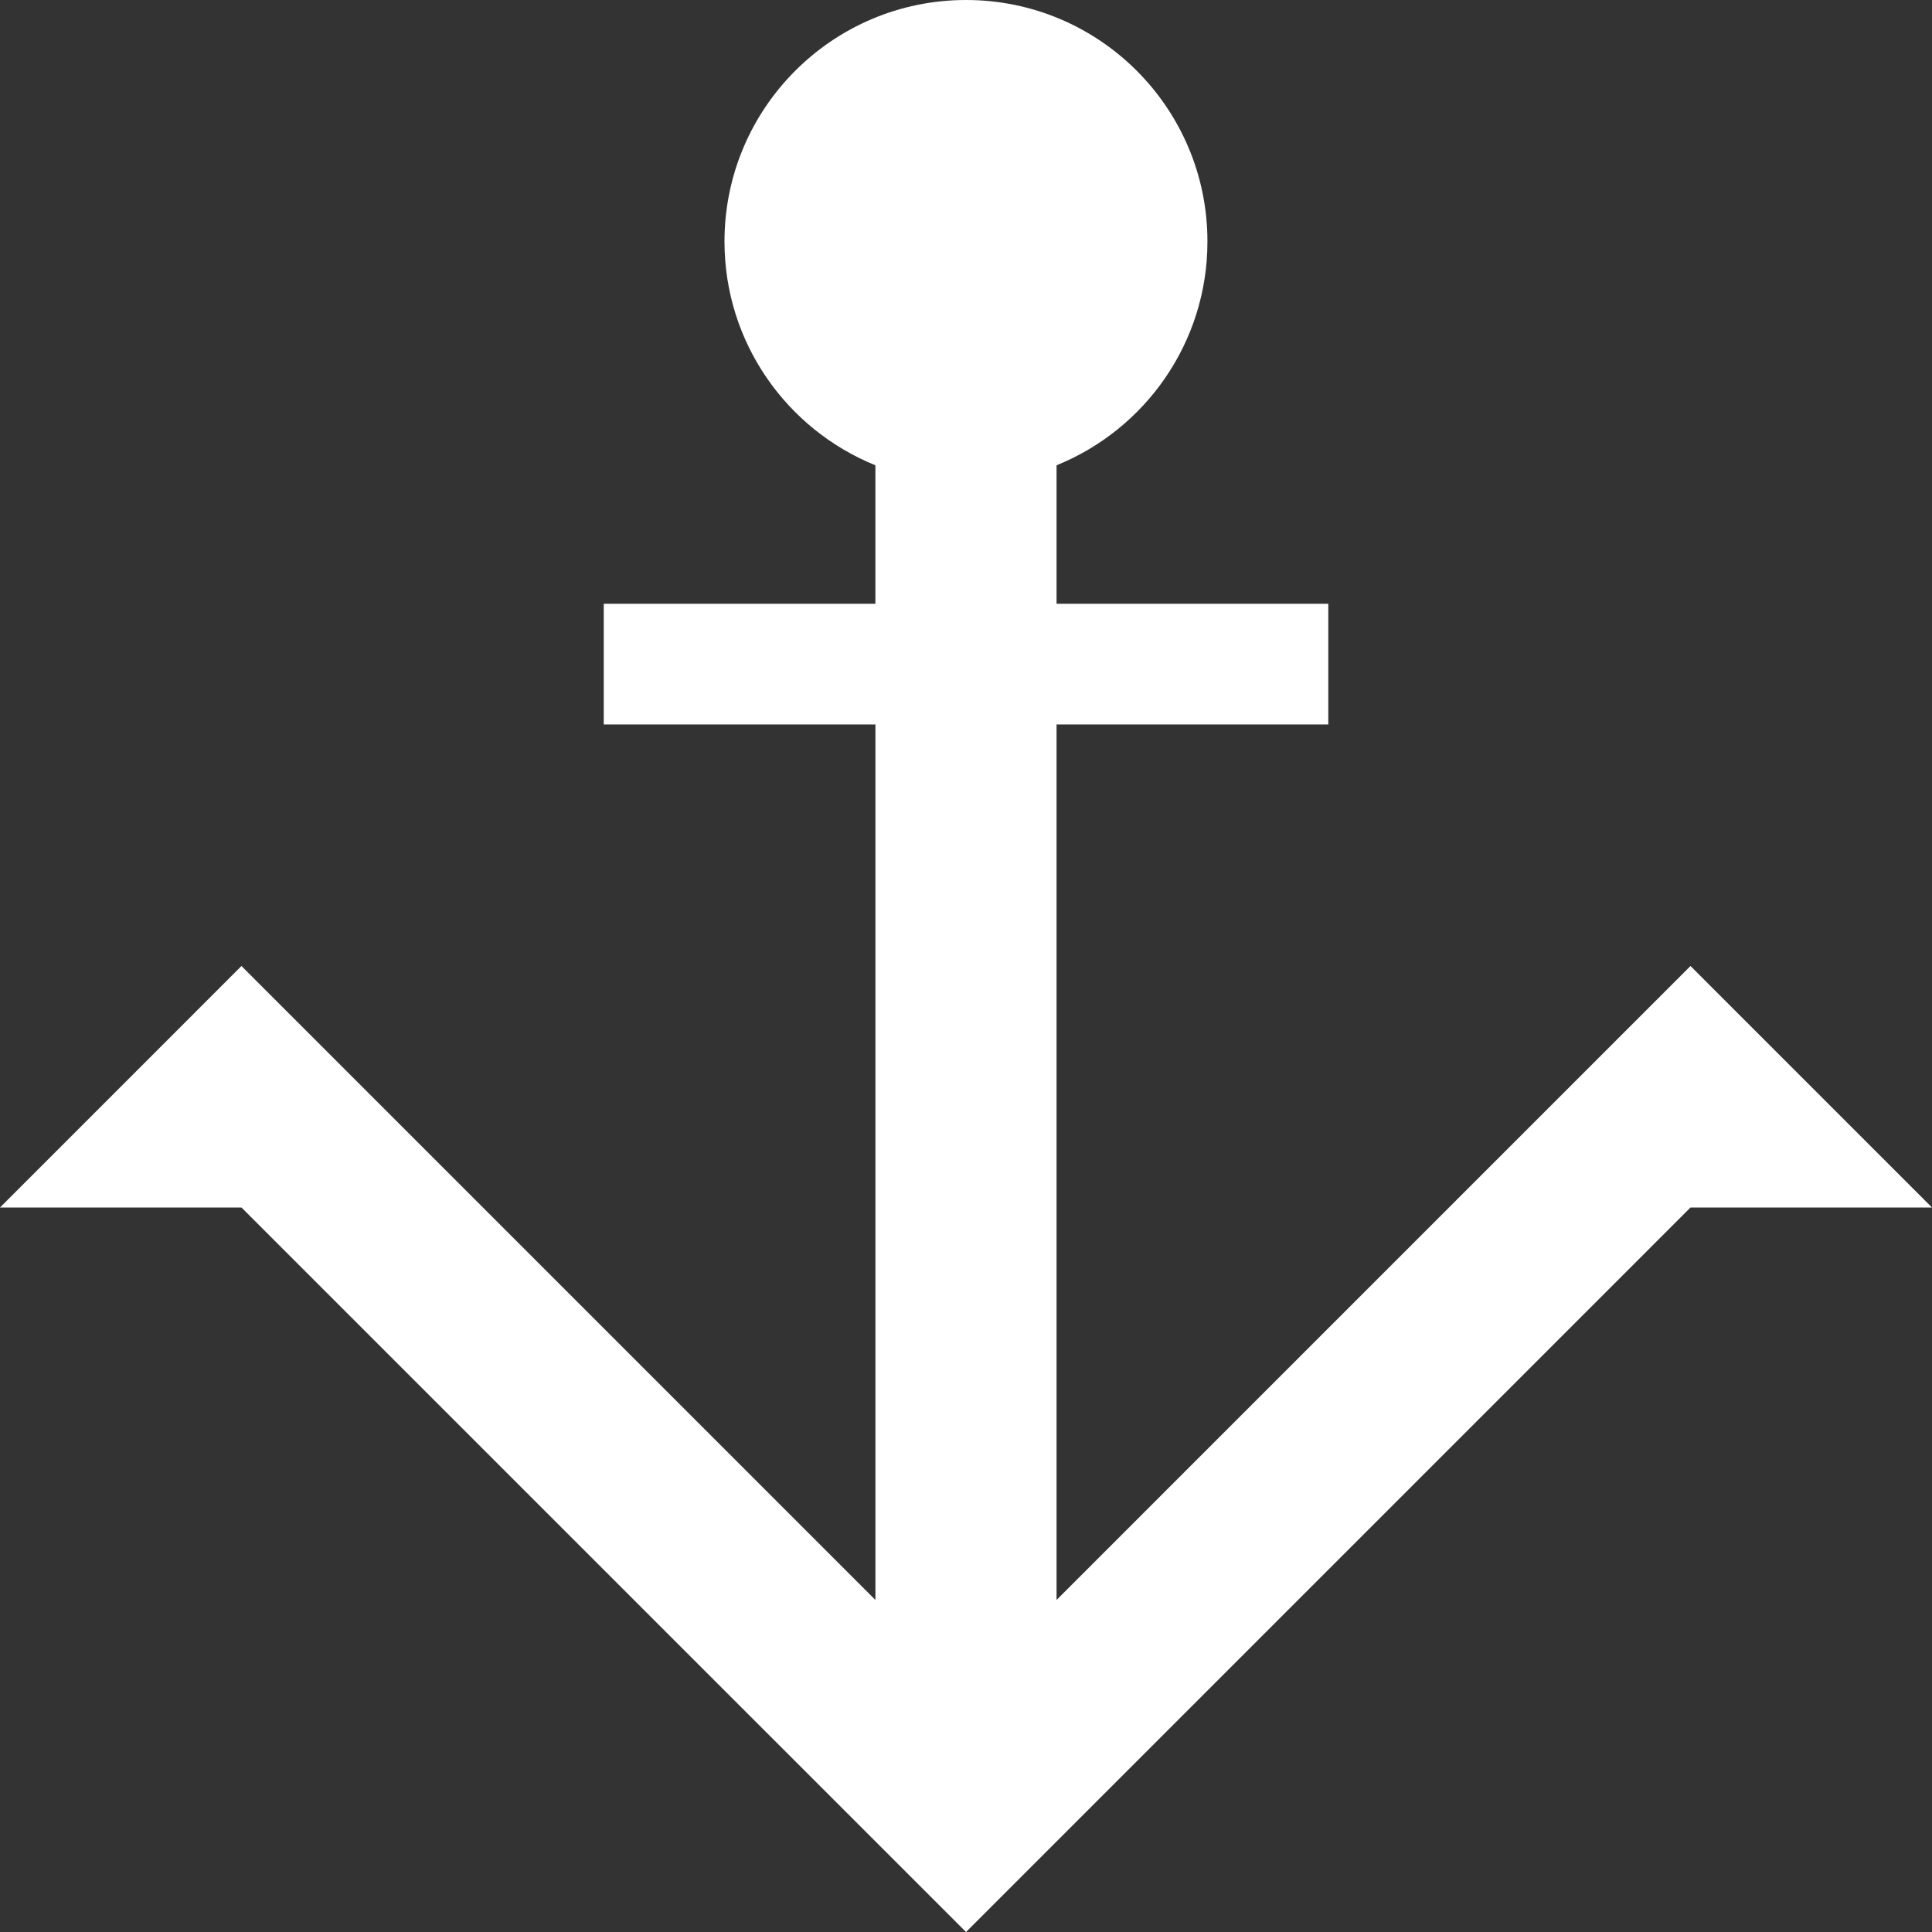 <svg version="1.1" id="图层_1" x="0px" y="0px" width="200px" height="200px" viewBox="0 0 200 200" enable-background="new 0 0 200 200" xml:space="preserve" xmlns="http://www.w3.org/2000/svg" xmlns:xlink="http://www.w3.org/1999/xlink" xmlns:xml="http://www.w3.org/XML/1998/namespace">
  <rect x="0" y="0" width="200" height="200" fill="#333333" stroke="none"/>
  <path fill="#FFFFFF" d="M175,100l-65.625,65.626V74.998h28.13V62.5h-28.13V48.167c9.157-3.71,15.619-12.677,15.619-23.167
	c0-13.805-11.188-25-24.992-25S74.999,11.195,74.999,25c0,10.491,6.468,19.456,15.622,23.167V62.5H62.499v12.498h28.125v90.629
	L24.997,100L0,125h24.997l75.005,75.001L175,125h25L175,100z" class="color c1"/>
</svg>